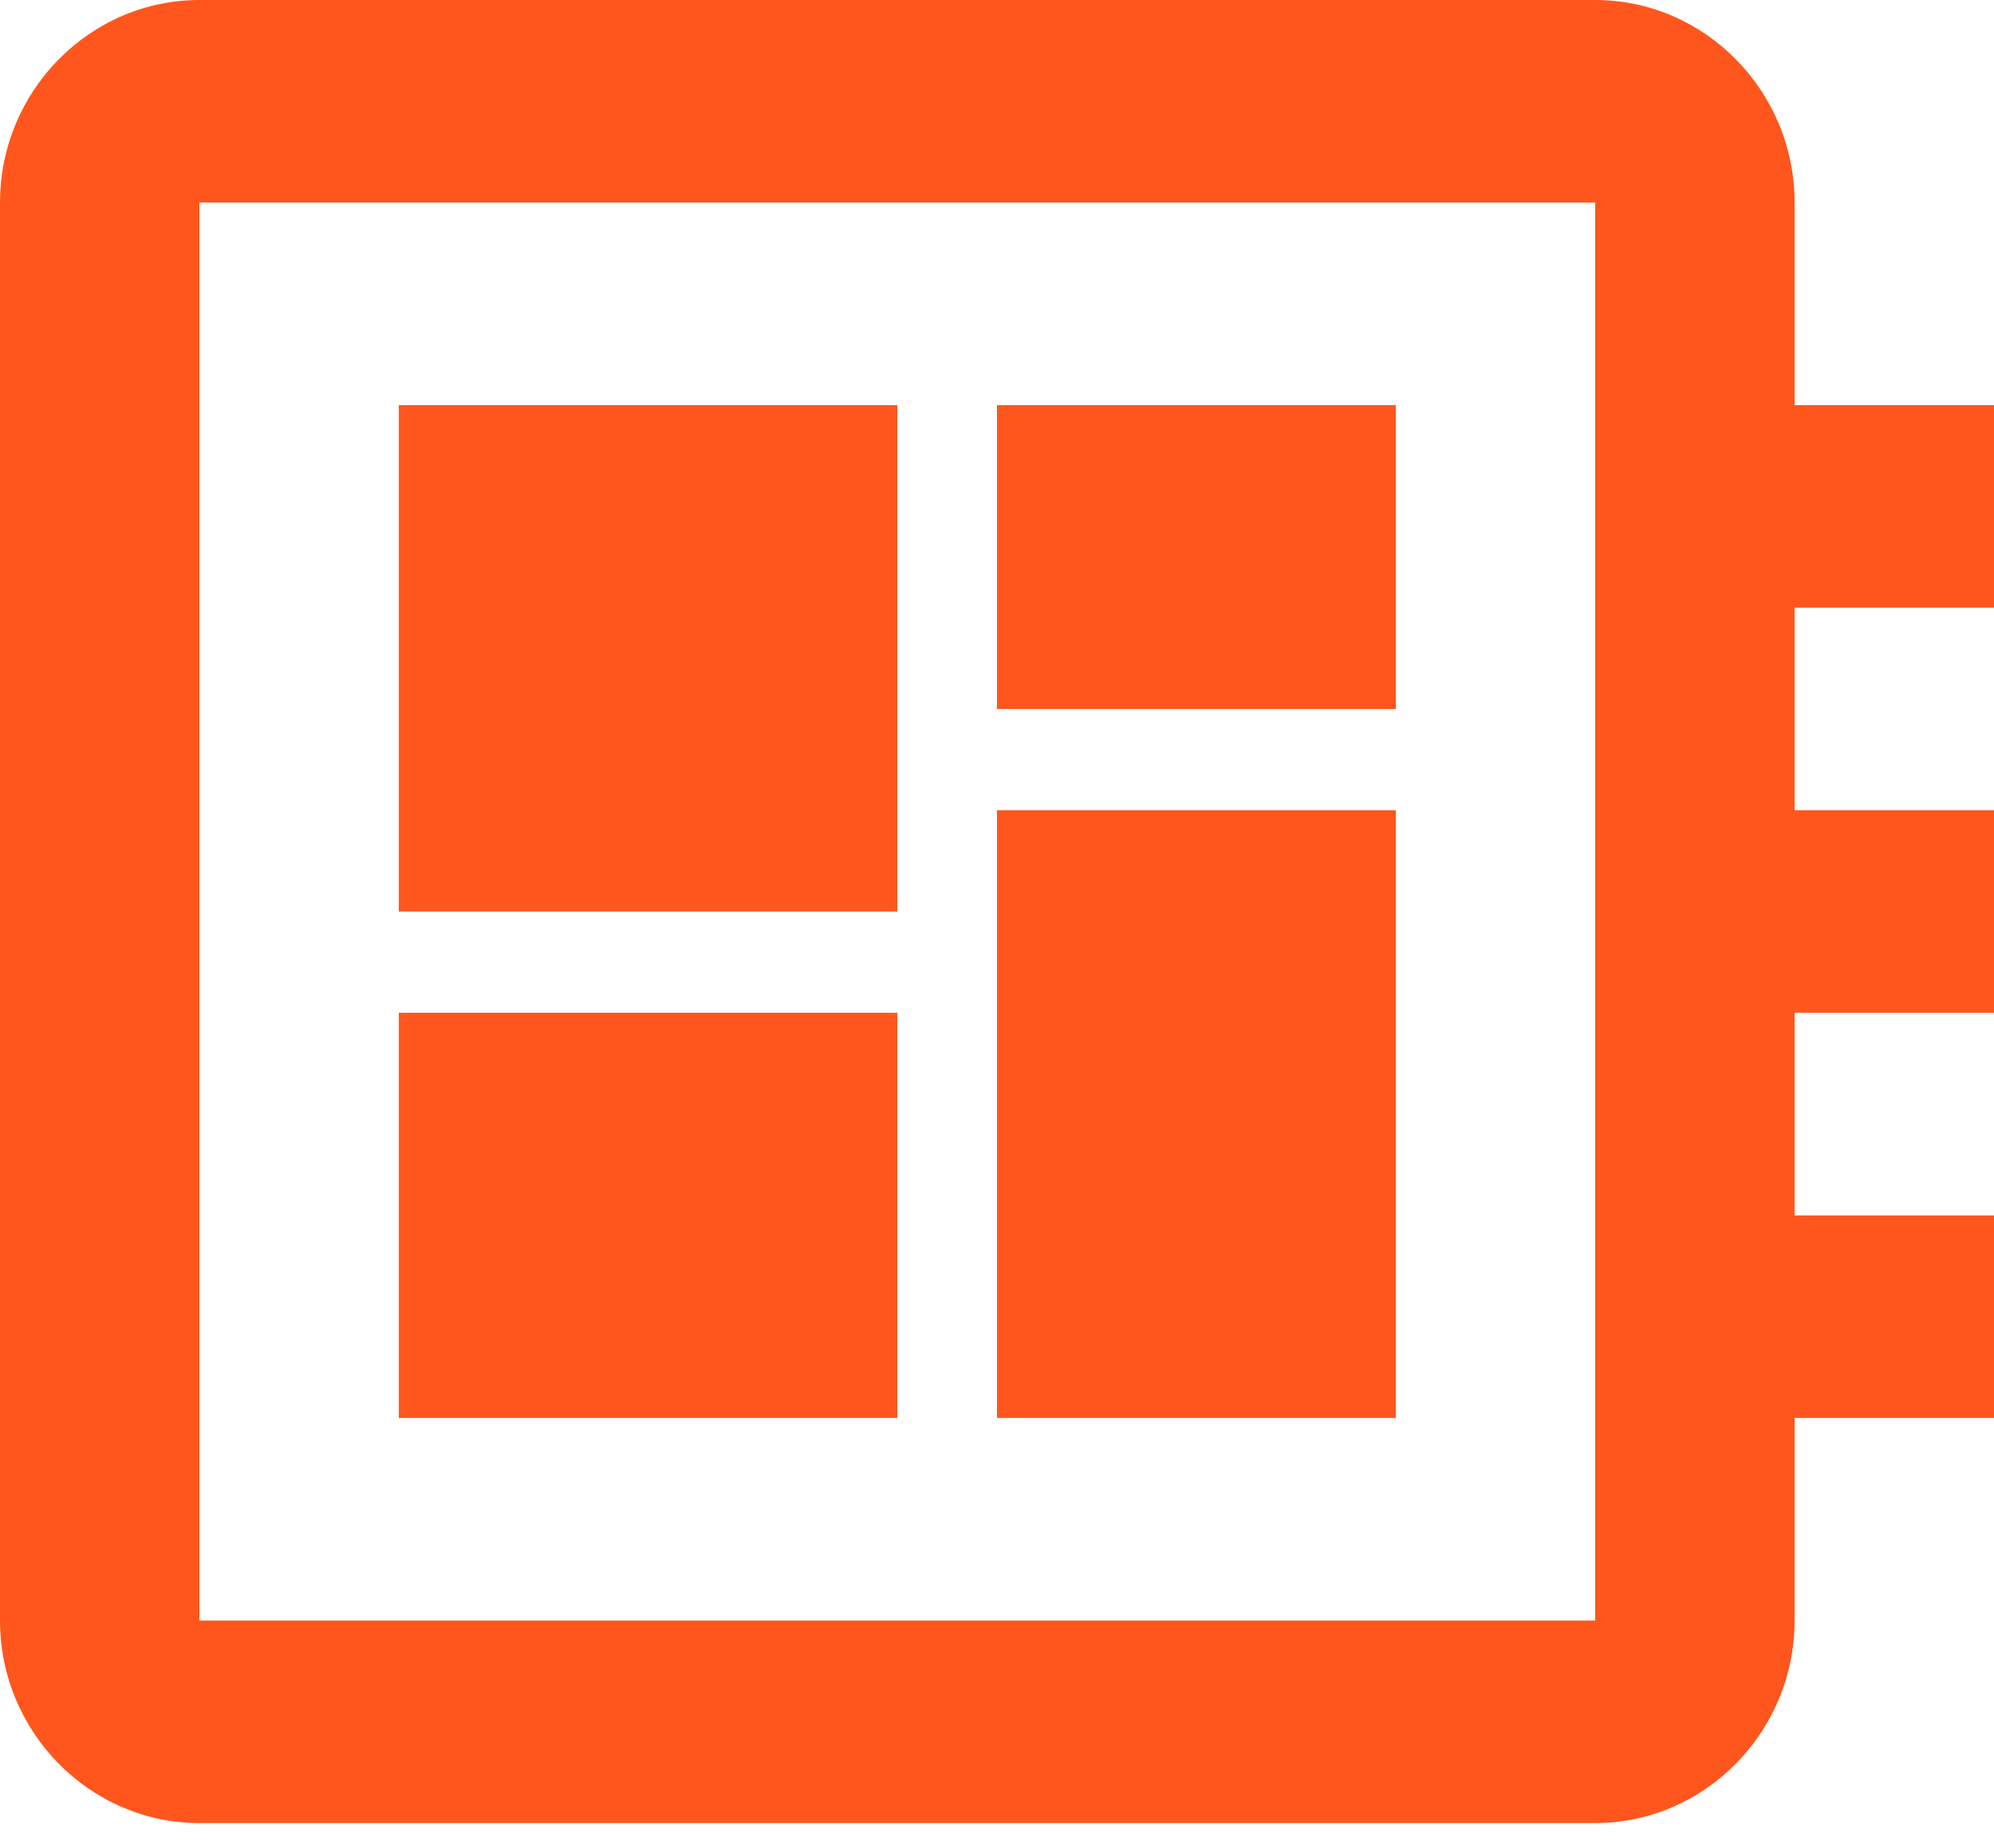 <svg width="41" height="38" viewBox="0 0 41 38" fill="none" xmlns="http://www.w3.org/2000/svg">
<path d="M41 12.495V8.33H36.9V4.165C36.9 1.874 35.055 0 32.8 0H4.1C1.845 0 0 1.874 0 4.165V33.321C0 35.611 1.845 37.486 4.1 37.486H32.8C35.055 37.486 36.9 35.611 36.9 33.321V29.156H41V24.991H36.9V20.825H41V16.66H36.9V12.495H41ZM32.8 33.321H4.1V4.165H32.8V33.321ZM8.2 20.825H18.45V29.156H8.2V20.825ZM20.5 8.33H28.7V14.578H20.5V8.33ZM8.2 8.33H18.45V18.743H8.2V8.33ZM20.5 16.66H28.7V29.156H20.5V16.66Z" fill="#FF561D"/>
</svg>

